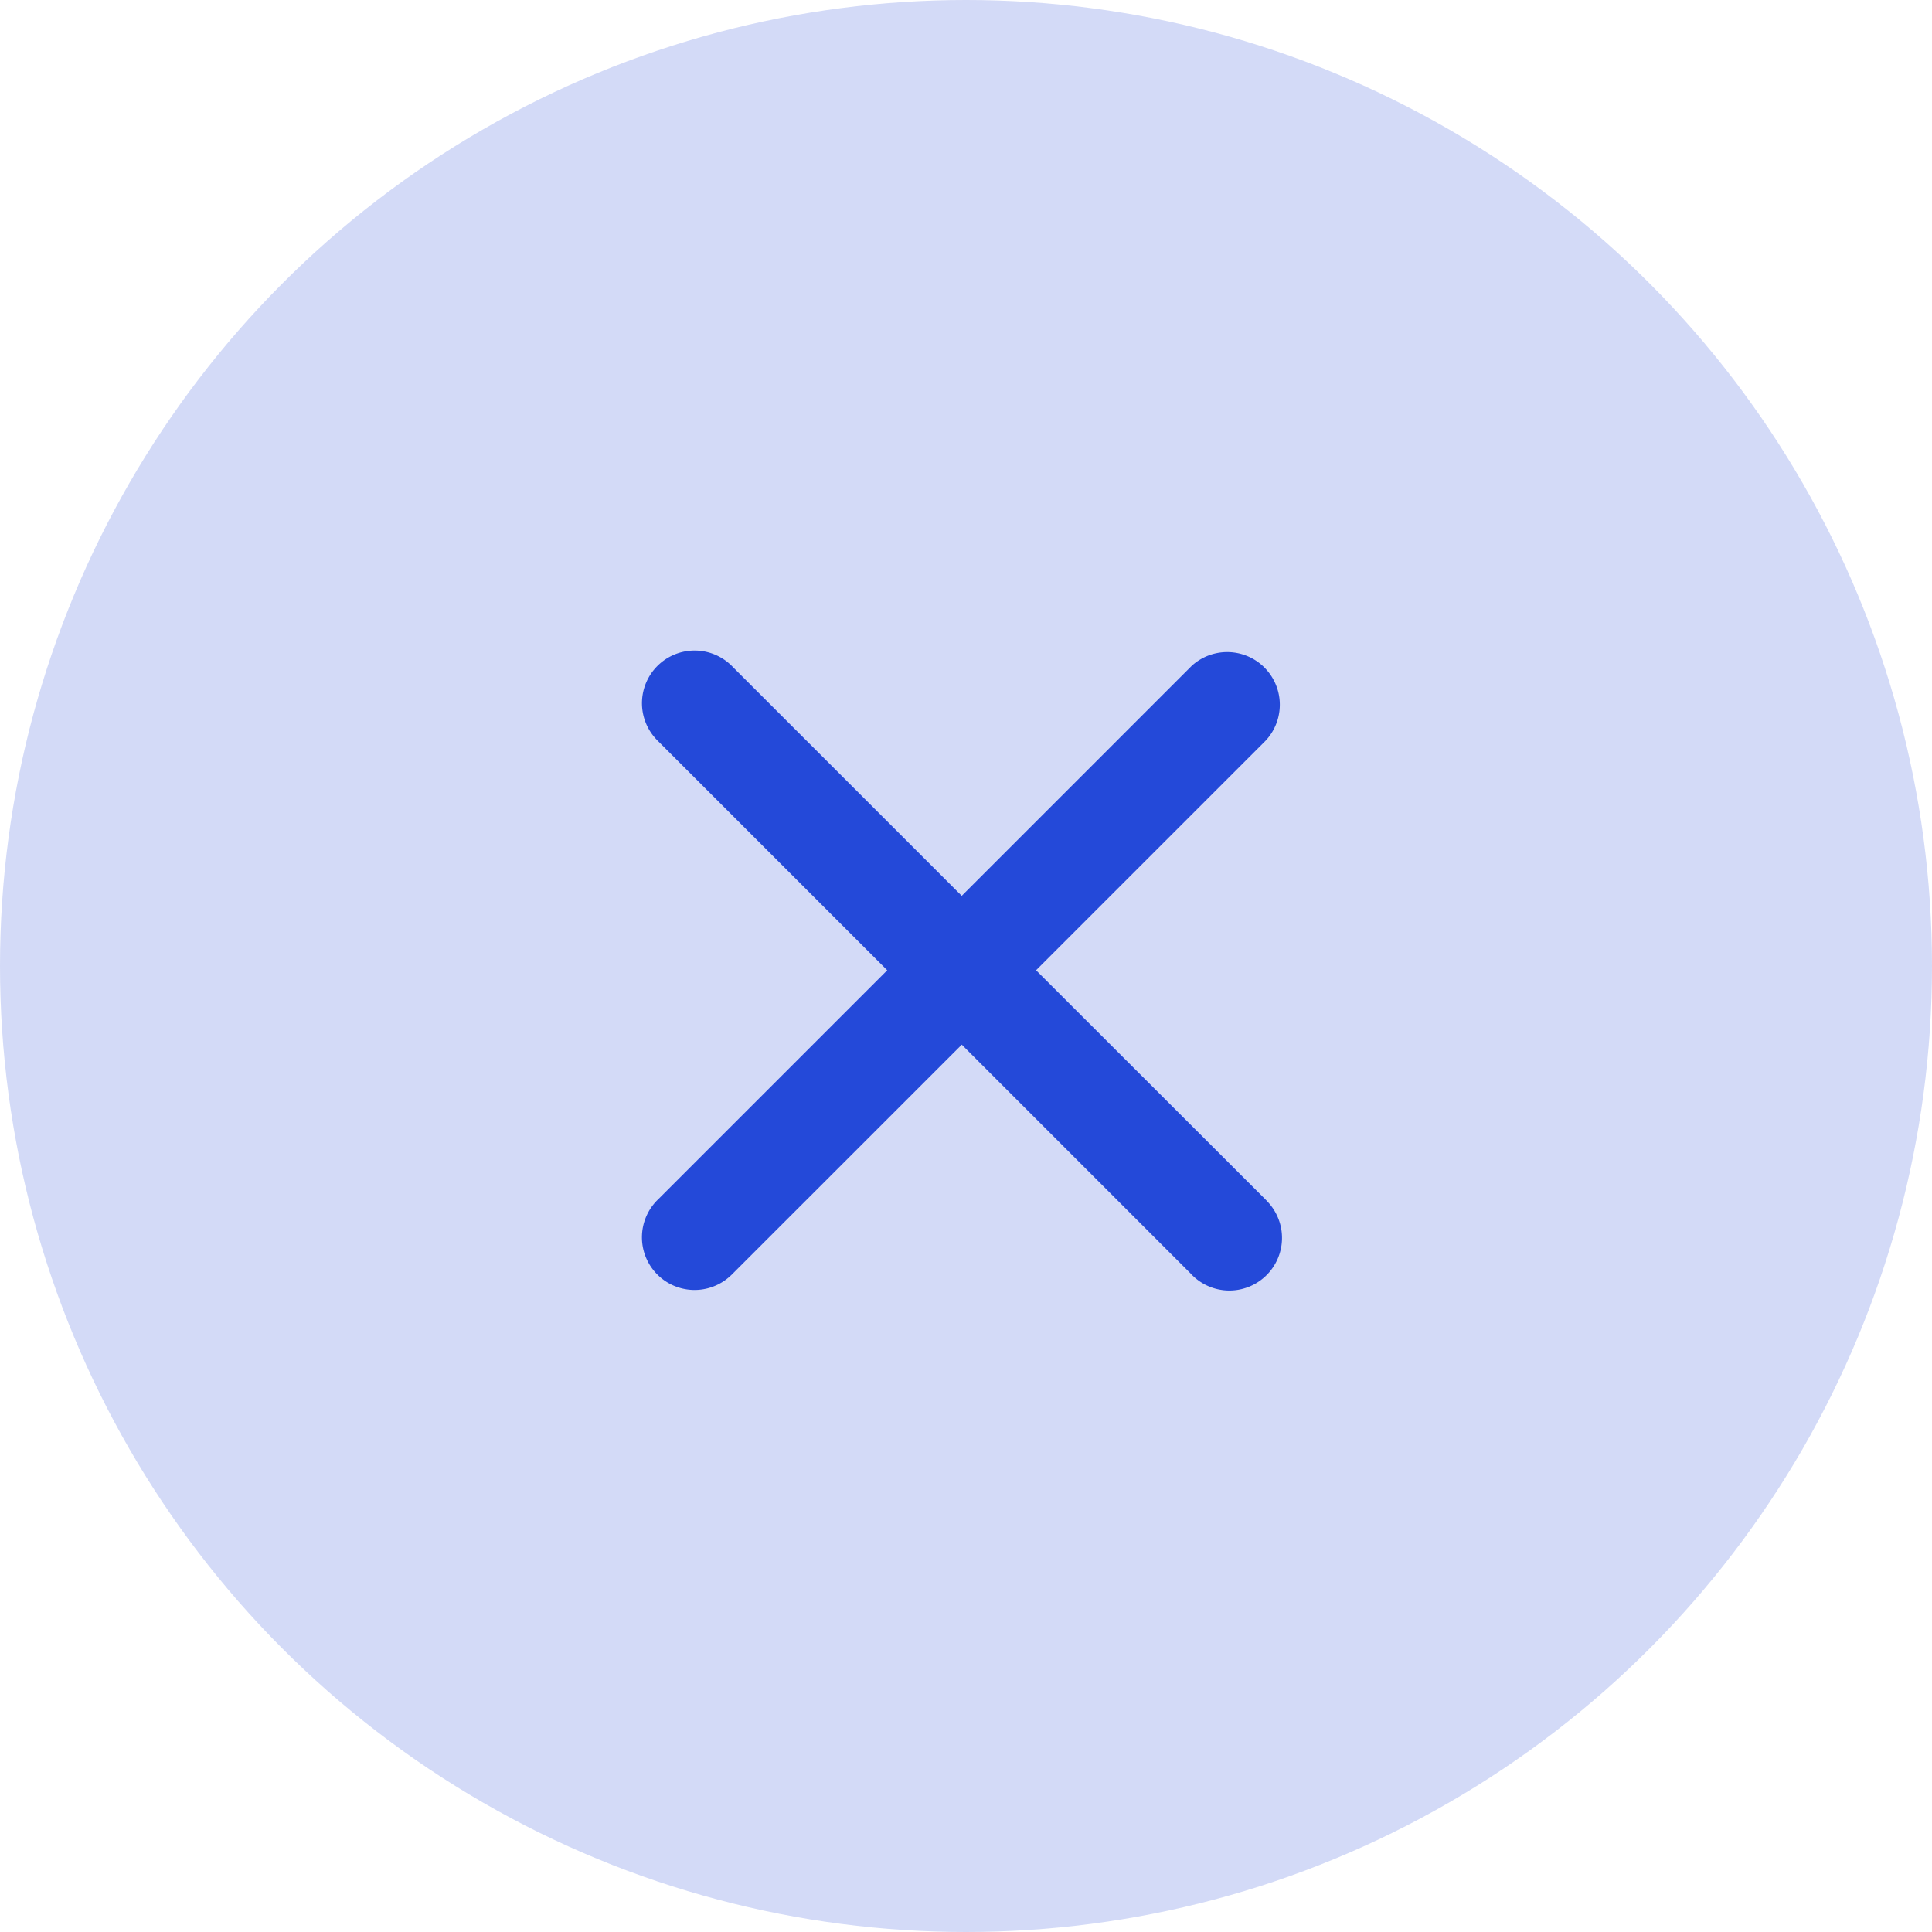 <svg xmlns="http://www.w3.org/2000/svg" width="33" height="33" viewBox="0 0 33 33"><defs><style>.a,.b{fill:#2449d9;}.a{opacity:0.2;}.b{stroke:#2449d9;stroke-width:0.5px;}</style></defs><g transform="translate(-280.867 -272.8)"><circle class="a" cx="16.5" cy="16.5" r="16.5" transform="translate(280.867 272.8)"/><path class="b" d="M299.325,290.489l4.086-4.086a.649.649,0,0,0-.9-.934l-.016.016-4.086,4.086-4.087-4.086a.649.649,0,1,0-.951.884l.017.018.016.016,4.086,4.086-4.086,4.086a.649.649,0,0,0,.884.951l.018-.017.016-.016,4.088-4.087,4.086,4.086a.649.649,0,1,0,.951-.883l-.017-.019-.016-.016Z" transform="translate(-1.115 -1.116)"/></g></svg>